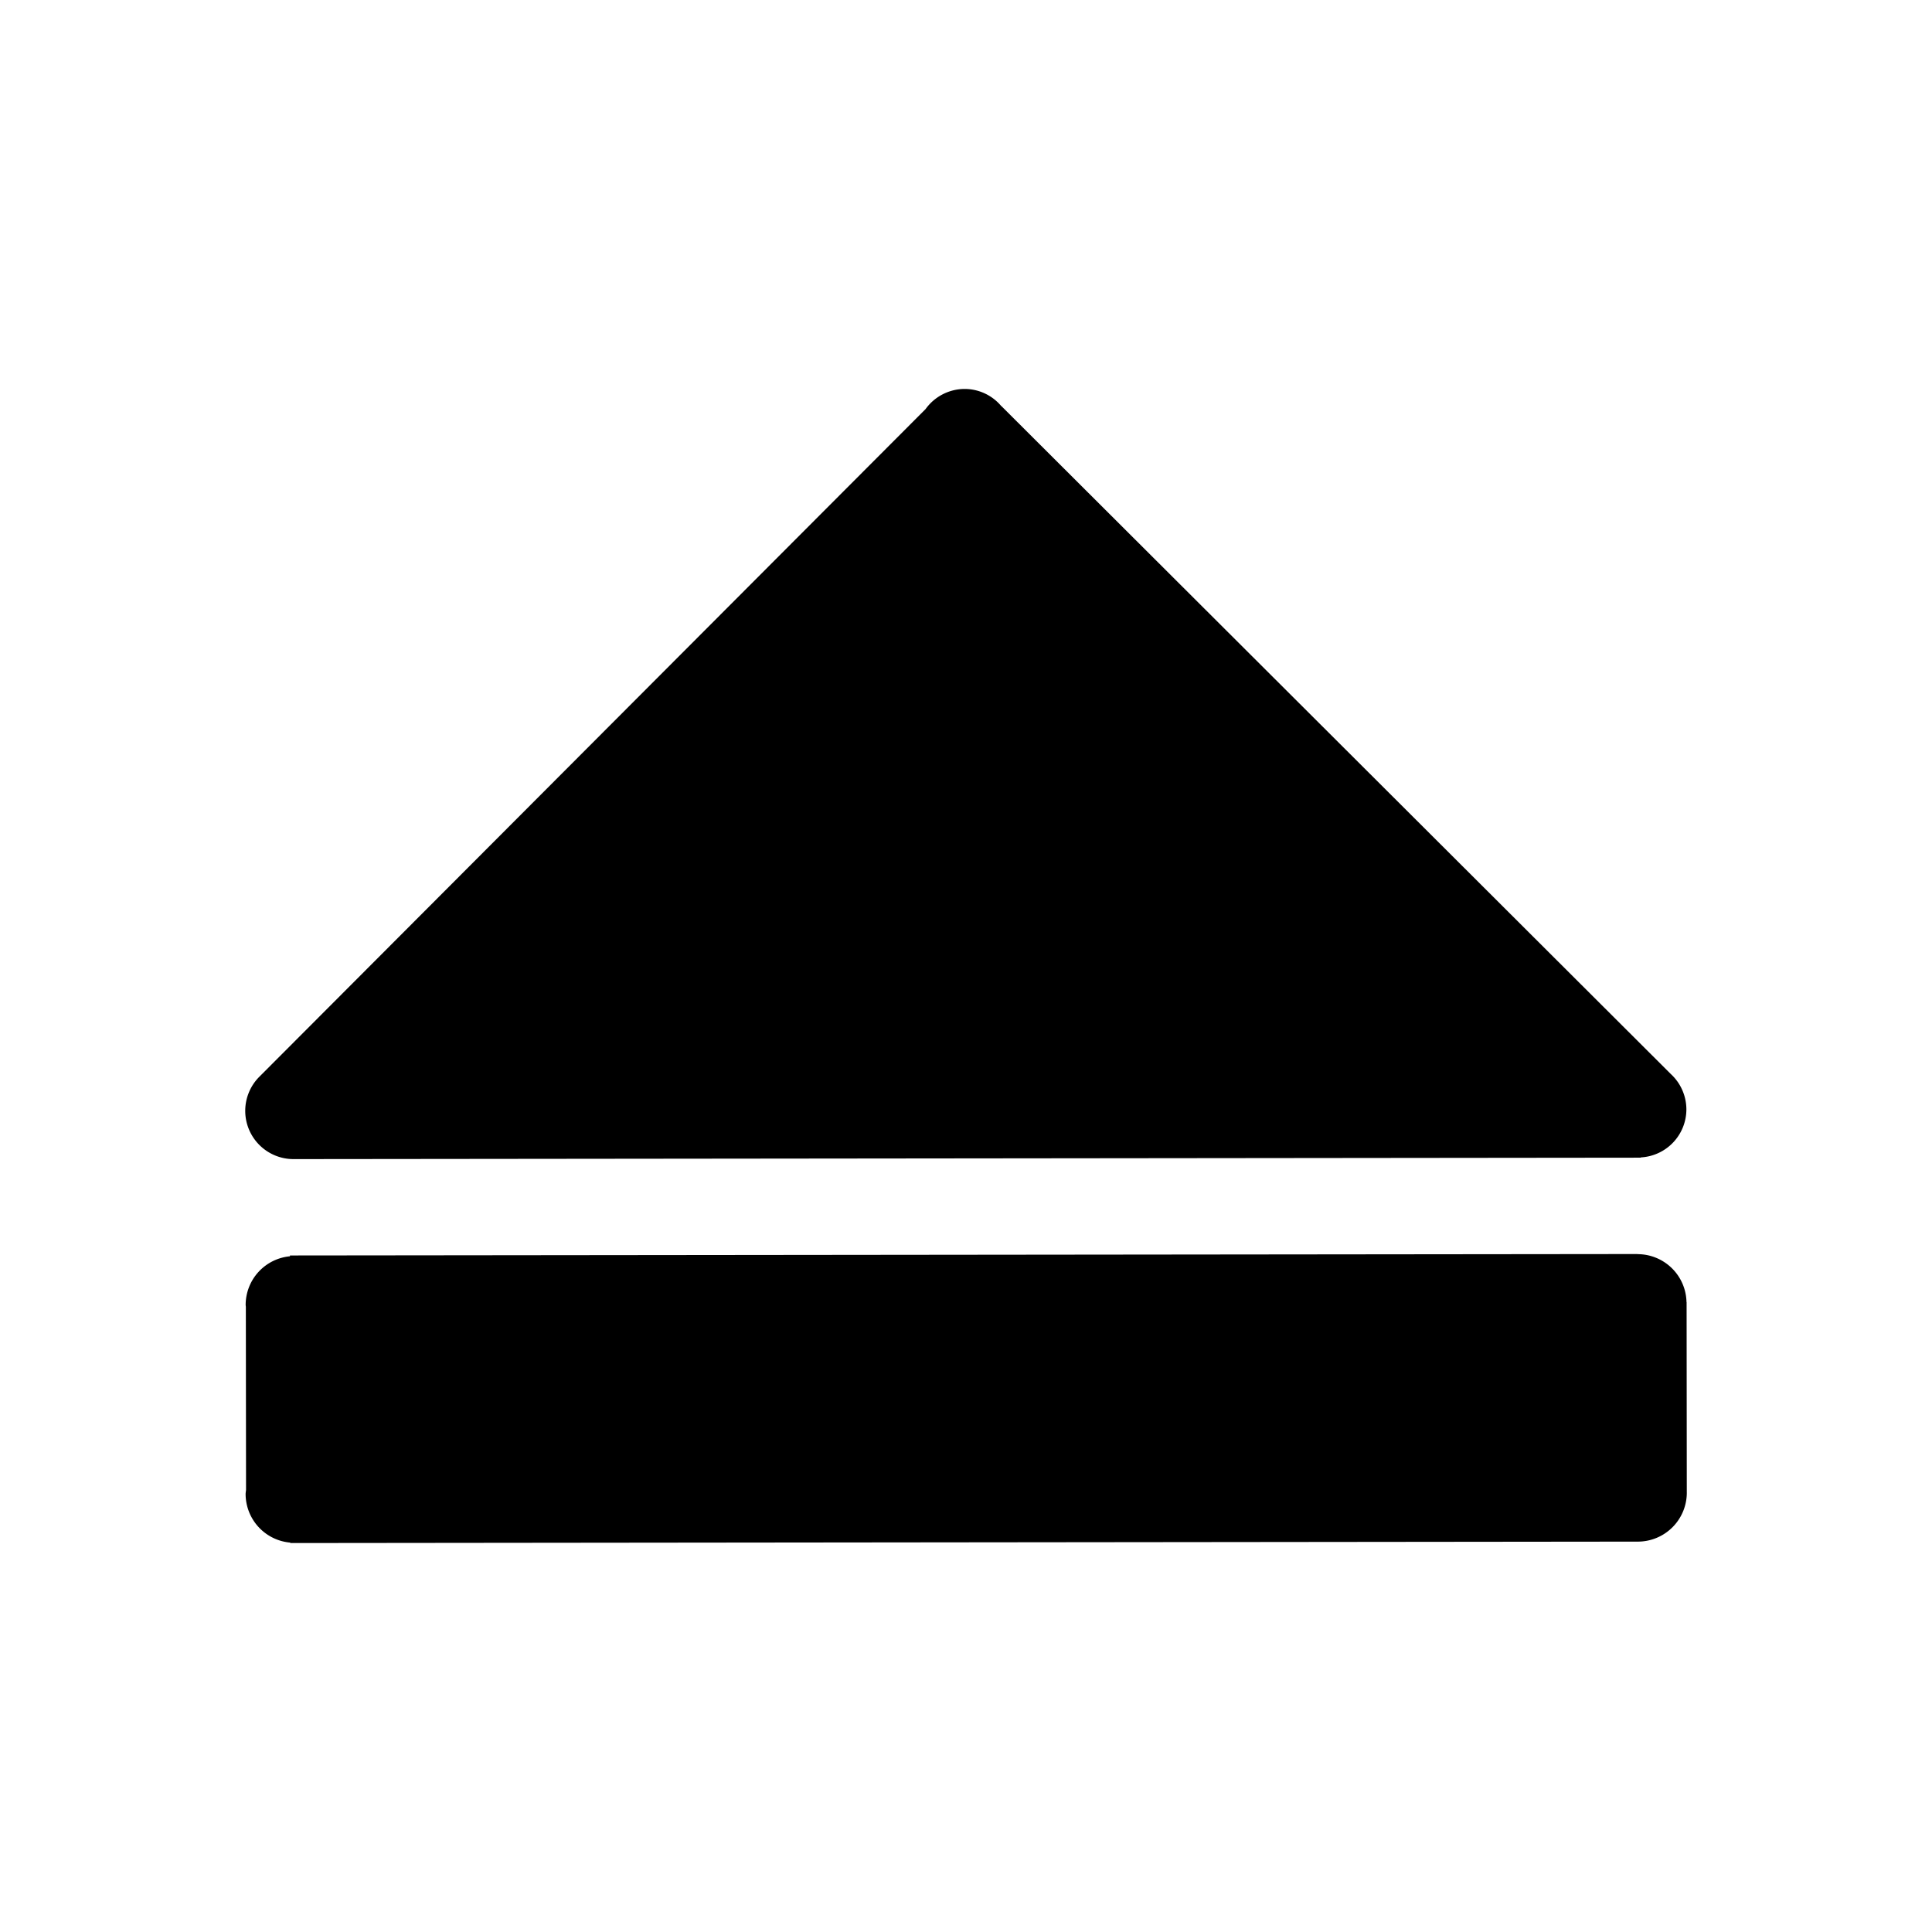 <svg xmlns="http://www.w3.org/2000/svg" width="3em" height="3em" viewBox="0 0 100 100"><path fill="currentColor" d="m15.194 59.995l69.732-.074v-.014a2.493 2.493 0 0 0 2.361-2.489a2.5 2.5 0 0 0-.802-1.823L51.834 21.02l-.004.004a2.48 2.48 0 0 0-1.902-.892a2.5 2.5 0 0 0-2.02 1.041l-34.46 34.535a2.498 2.498 0 0 0 1.746 4.287m72.114 17.258l-.01-9.803v-.05h-.005a2.534 2.534 0 0 0-2.534-2.485v-.006l-69.751.074v.042a2.53 2.53 0 0 0-2.293 2.516c0 .033.008.063.01.096l.01 9.477c-.006.074-.022.145-.022.22a2.53 2.53 0 0 0 2.311 2.511v.023l69.751-.074a2.536 2.536 0 0 0 2.534-2.539z"/></svg>